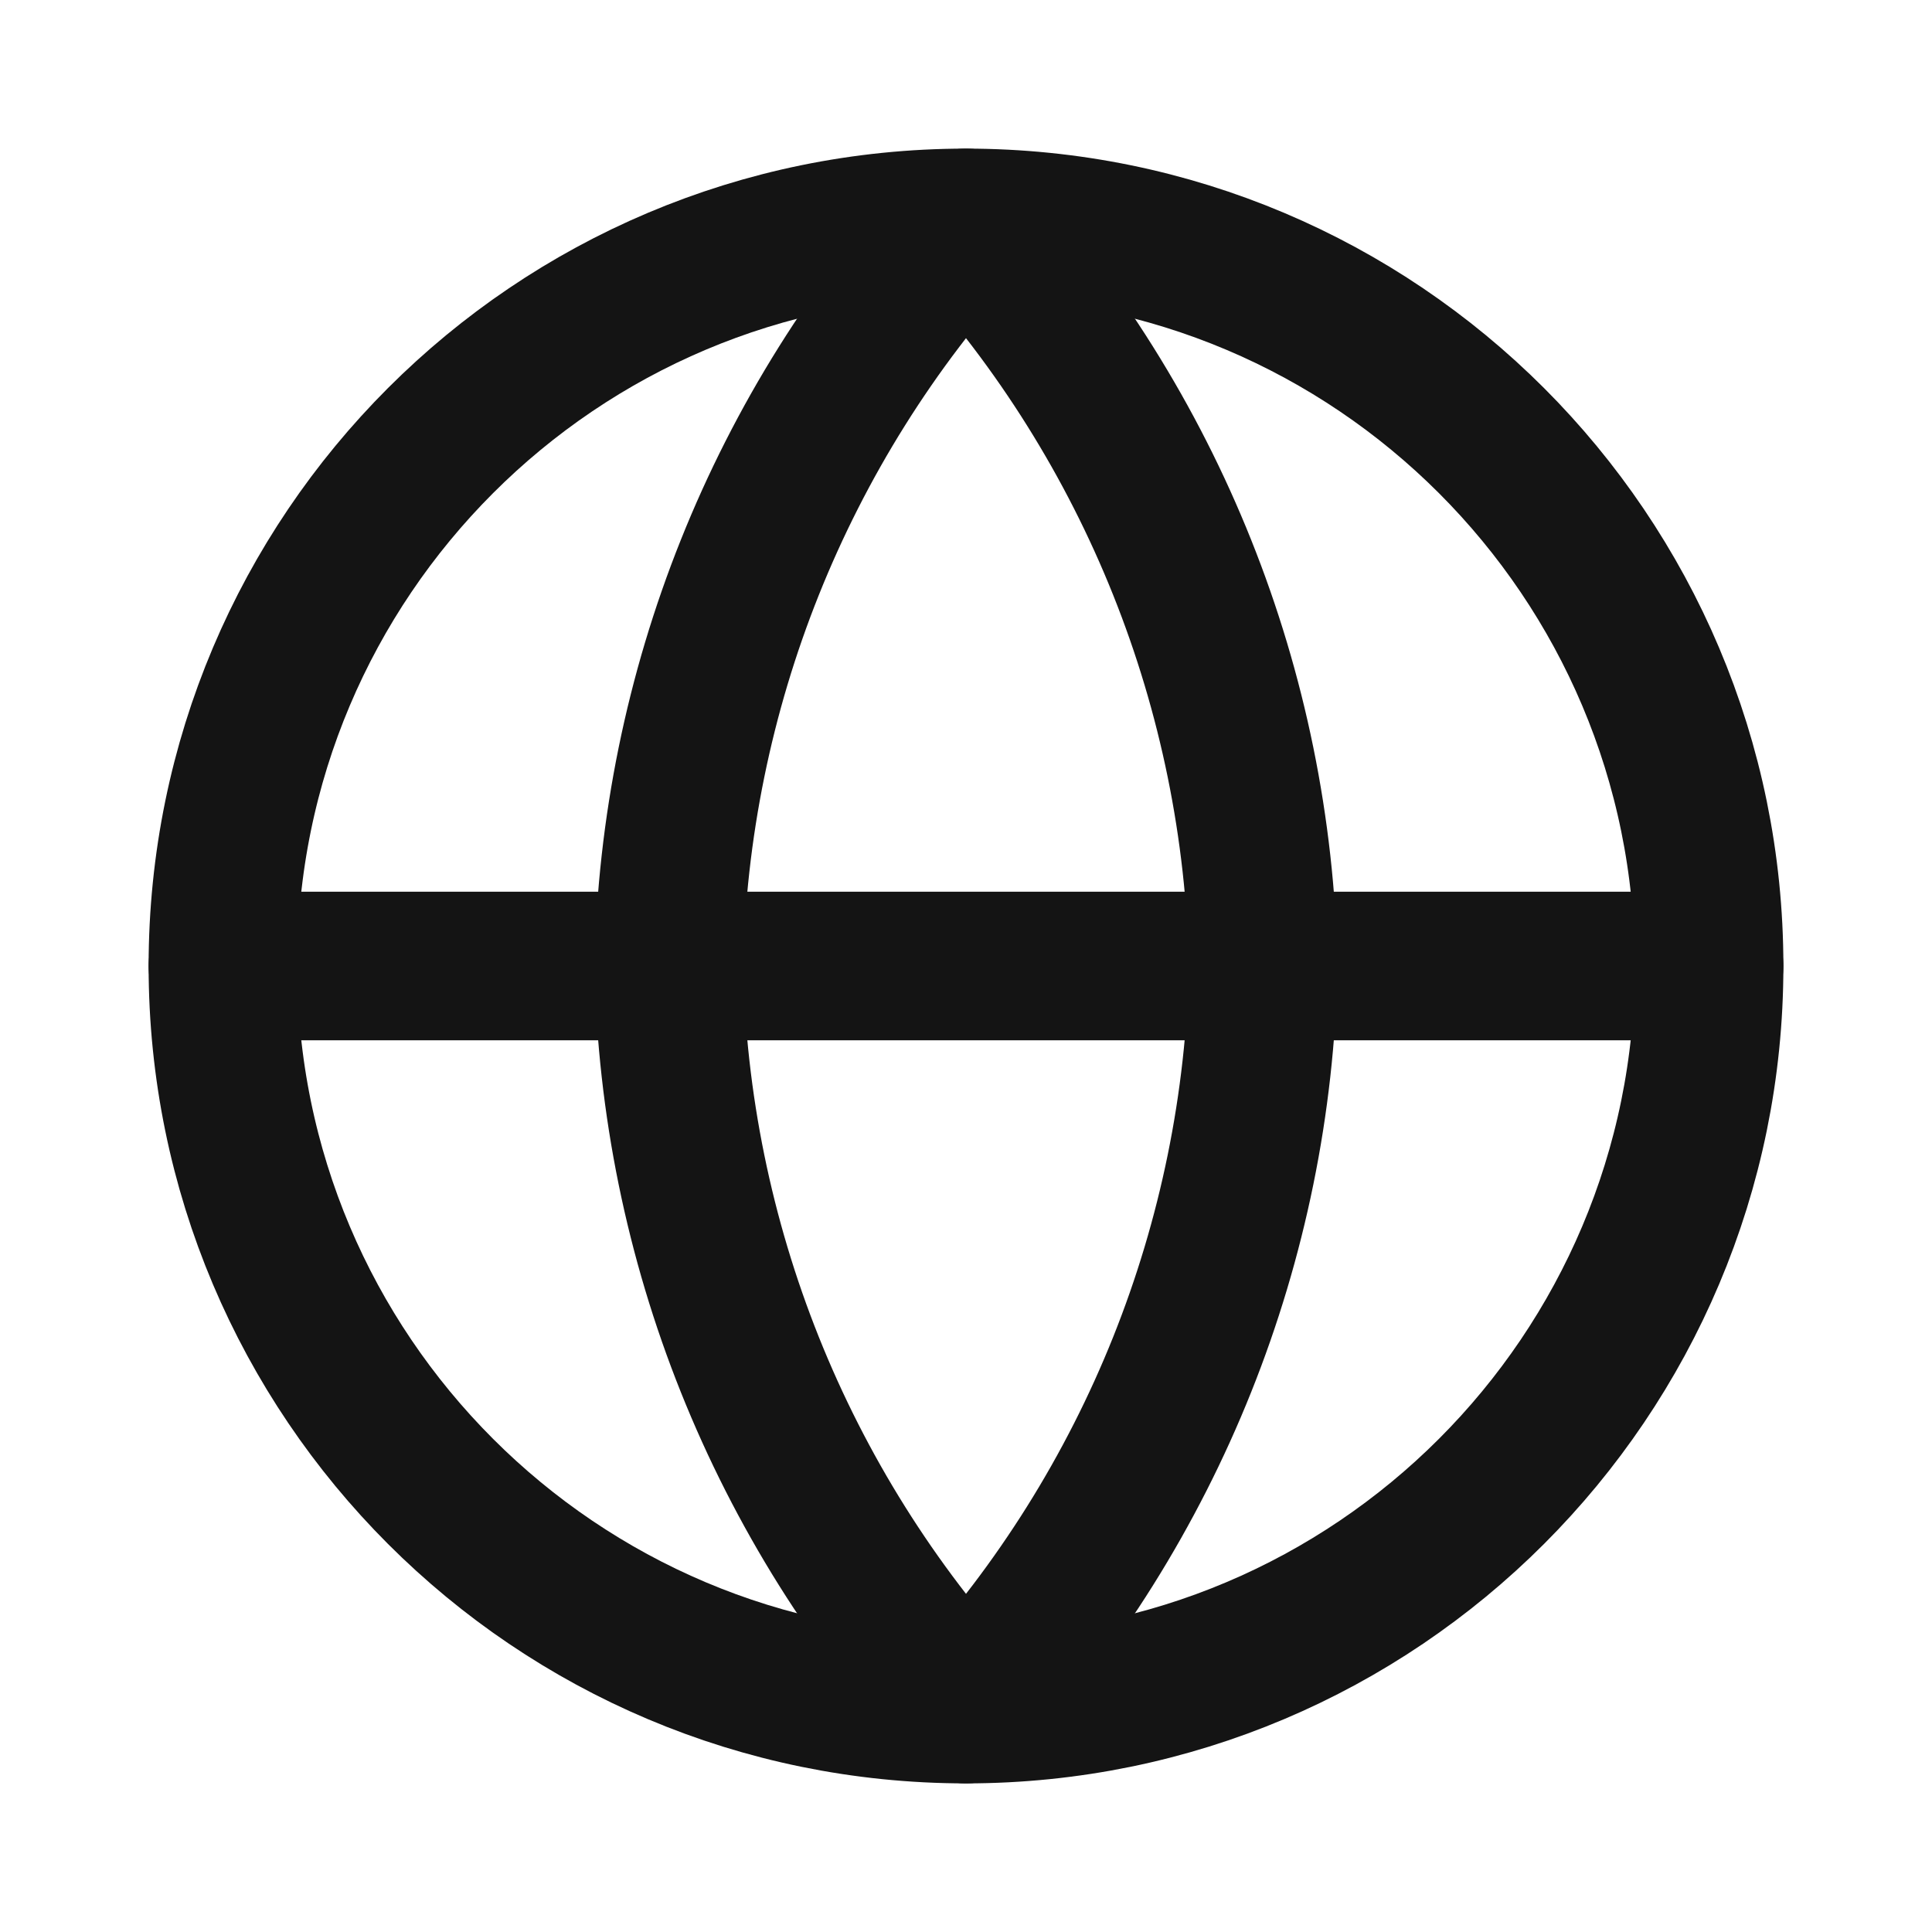 <svg width="26" height="26" viewBox="0 0 26 26" fill="none" xmlns="http://www.w3.org/2000/svg">
<path d="M13 23C18.523 23 23 18.523 23 13C23 7.477 18.523 3 13 3C7.477 3 3 7.477 3 13C3 18.523 7.477 23 13 23Z" stroke="#141414" stroke-width="2" stroke-linecap="round" stroke-linejoin="round"/>
<path d="M3 13H23" stroke="#141414" stroke-width="2" stroke-linecap="round" stroke-linejoin="round"/>
<path d="M13 3C15.501 5.738 16.923 9.292 17 13C16.923 16.708 15.501 20.262 13 23C10.499 20.262 9.077 16.708 9 13C9.077 9.292 10.499 5.738 13 3V3Z" stroke="#141414" stroke-width="2" stroke-linecap="round" stroke-linejoin="round"/>
</svg>
